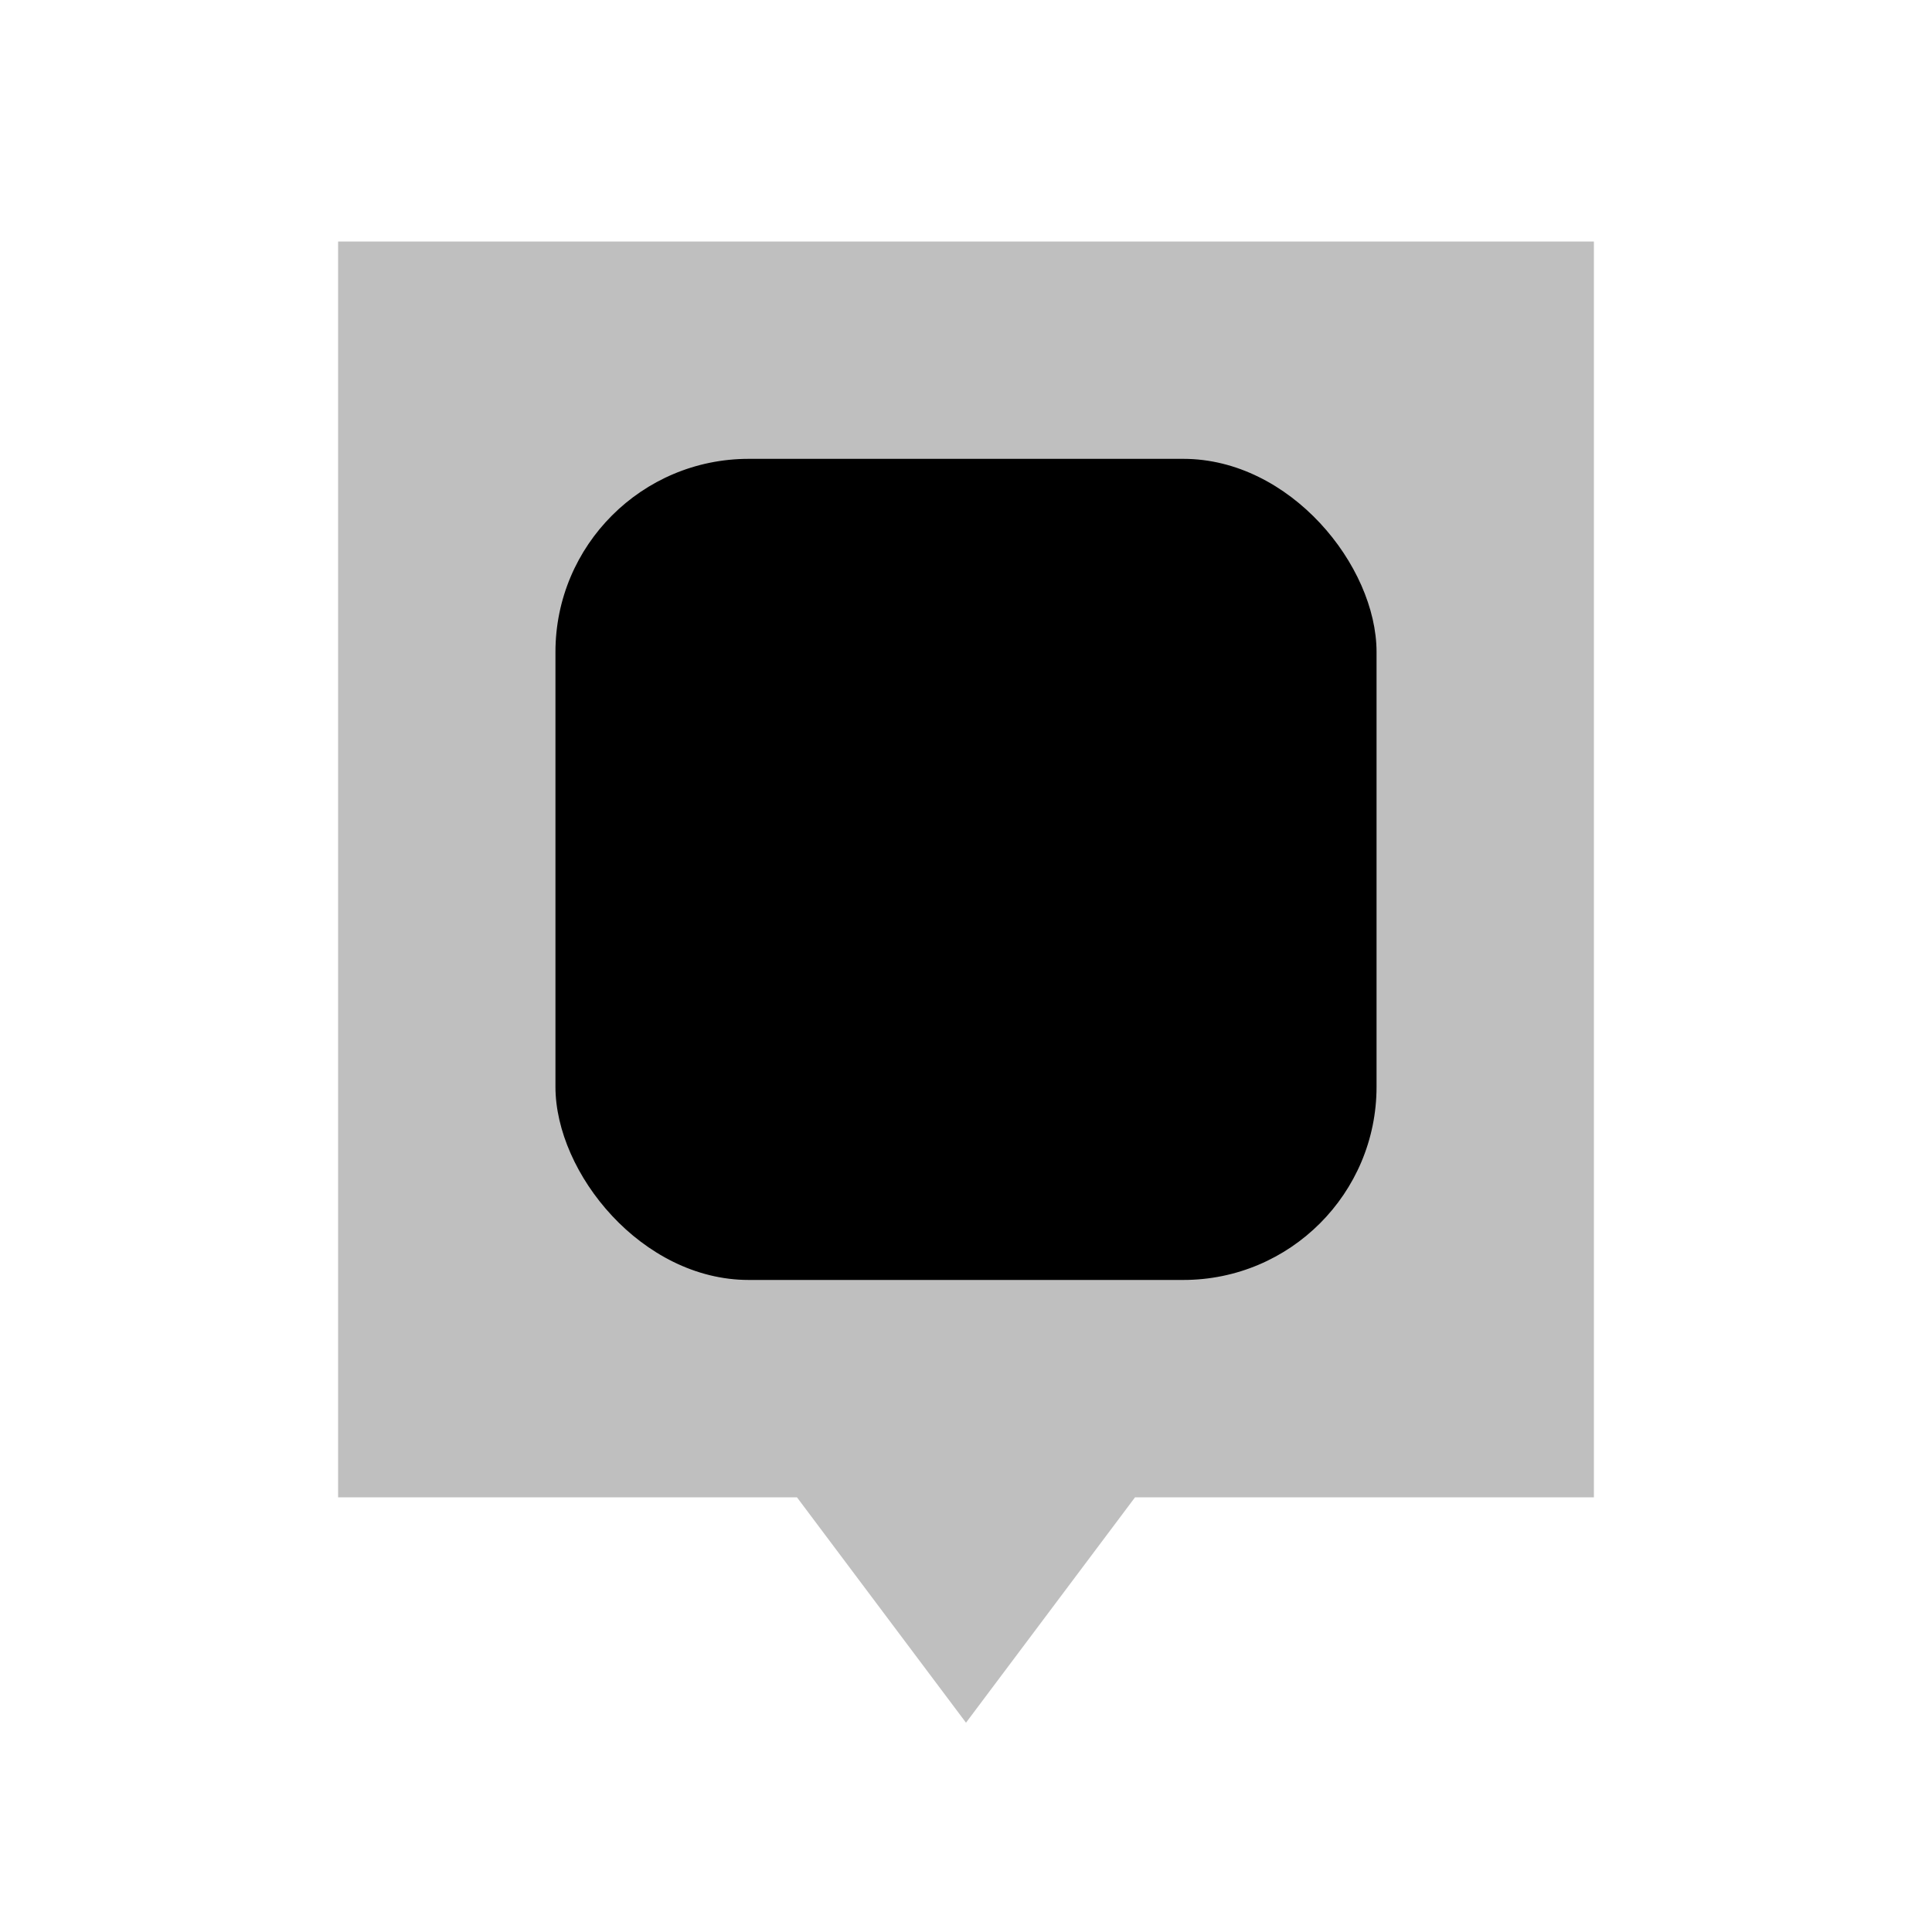 <svg viewBox="0 0 80 80" fill="none">
  <g opacity="0.25">
    <path fill-rule="evenodd" clip-rule="evenodd" d="M64 12H16V60H34L40 68L46 60H64V12Z" fill="currentColor" />
    <path d="M16 12V10H14V12H16ZM64 12H66V10H64V12ZM16 60H14V62H16V60ZM34 60L35.6 58.8L35 58H34V60ZM40 68L38.4 69.2L40 71.333L41.6 69.2L40 68ZM46 60V58H45L44.4 58.8L46 60ZM64 60V62H66V60H64ZM16 14H64V10H16V14ZM18 60V12H14V60H18ZM34 58H16V62H34V58ZM32.4 61.2L38.4 69.2L41.6 66.8L35.6 58.8L32.4 61.2ZM41.6 69.2L47.6 61.2L44.4 58.8L38.4 66.8L41.6 69.2ZM64 58H46V62H64V58ZM62 12V60H66V12H62Z" fill="currentColor" />
  </g>
  <rect x="23" y="19" width="34" height="34" rx="8" fill="currentColor" />
</svg>